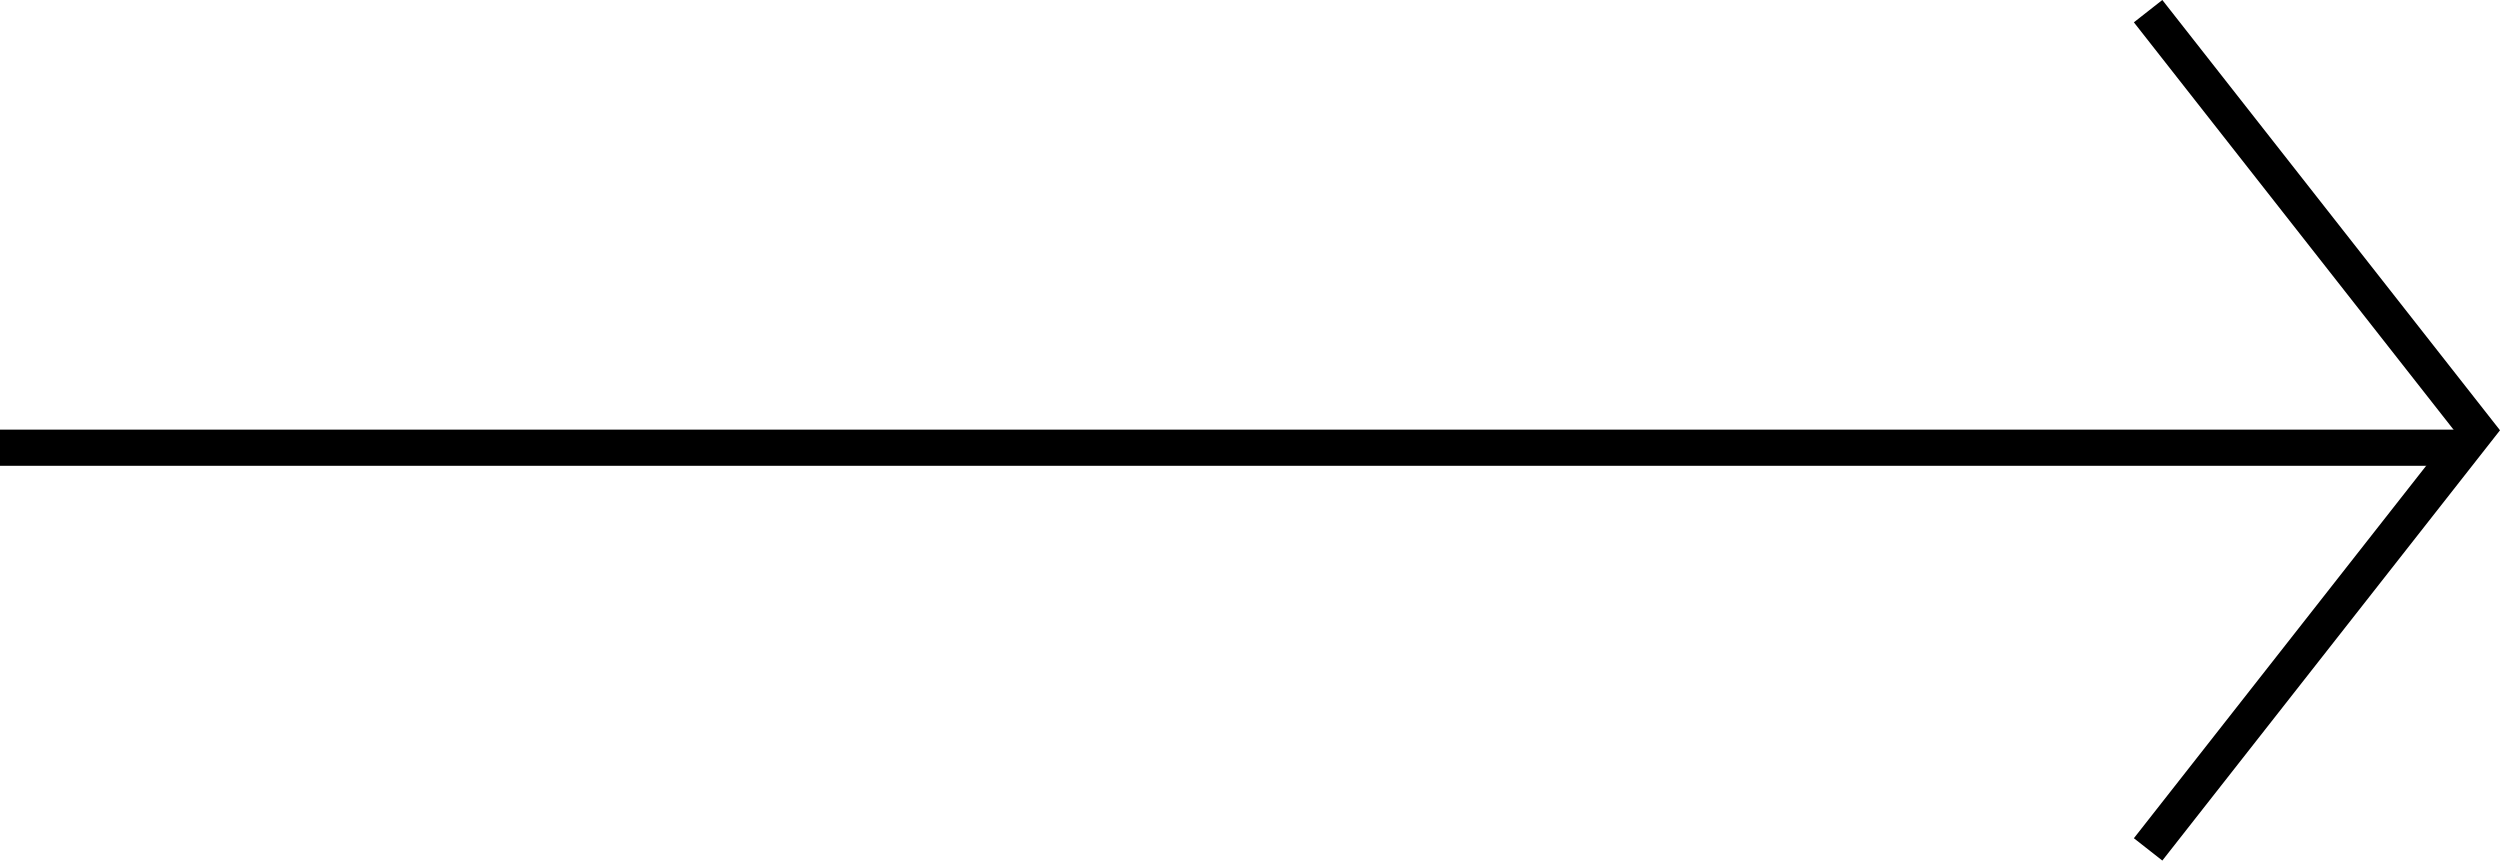 <svg xmlns="http://www.w3.org/2000/svg" viewBox="0 0 75.277 25.912"><defs><style>.cls-1{fill:none;stroke:#000;stroke-width:1.089px;}</style></defs><title>Arrow_R</title><g id="Layer_2" data-name="Layer 2"><g id="Layer_1-2" data-name="Layer 1"><polyline class="cls-1" points="64.681 25.576 74.585 12.956 64.681 0.336"/><line class="cls-1" x1="74.073" y1="13.481" y2="13.481"/></g></g></svg>